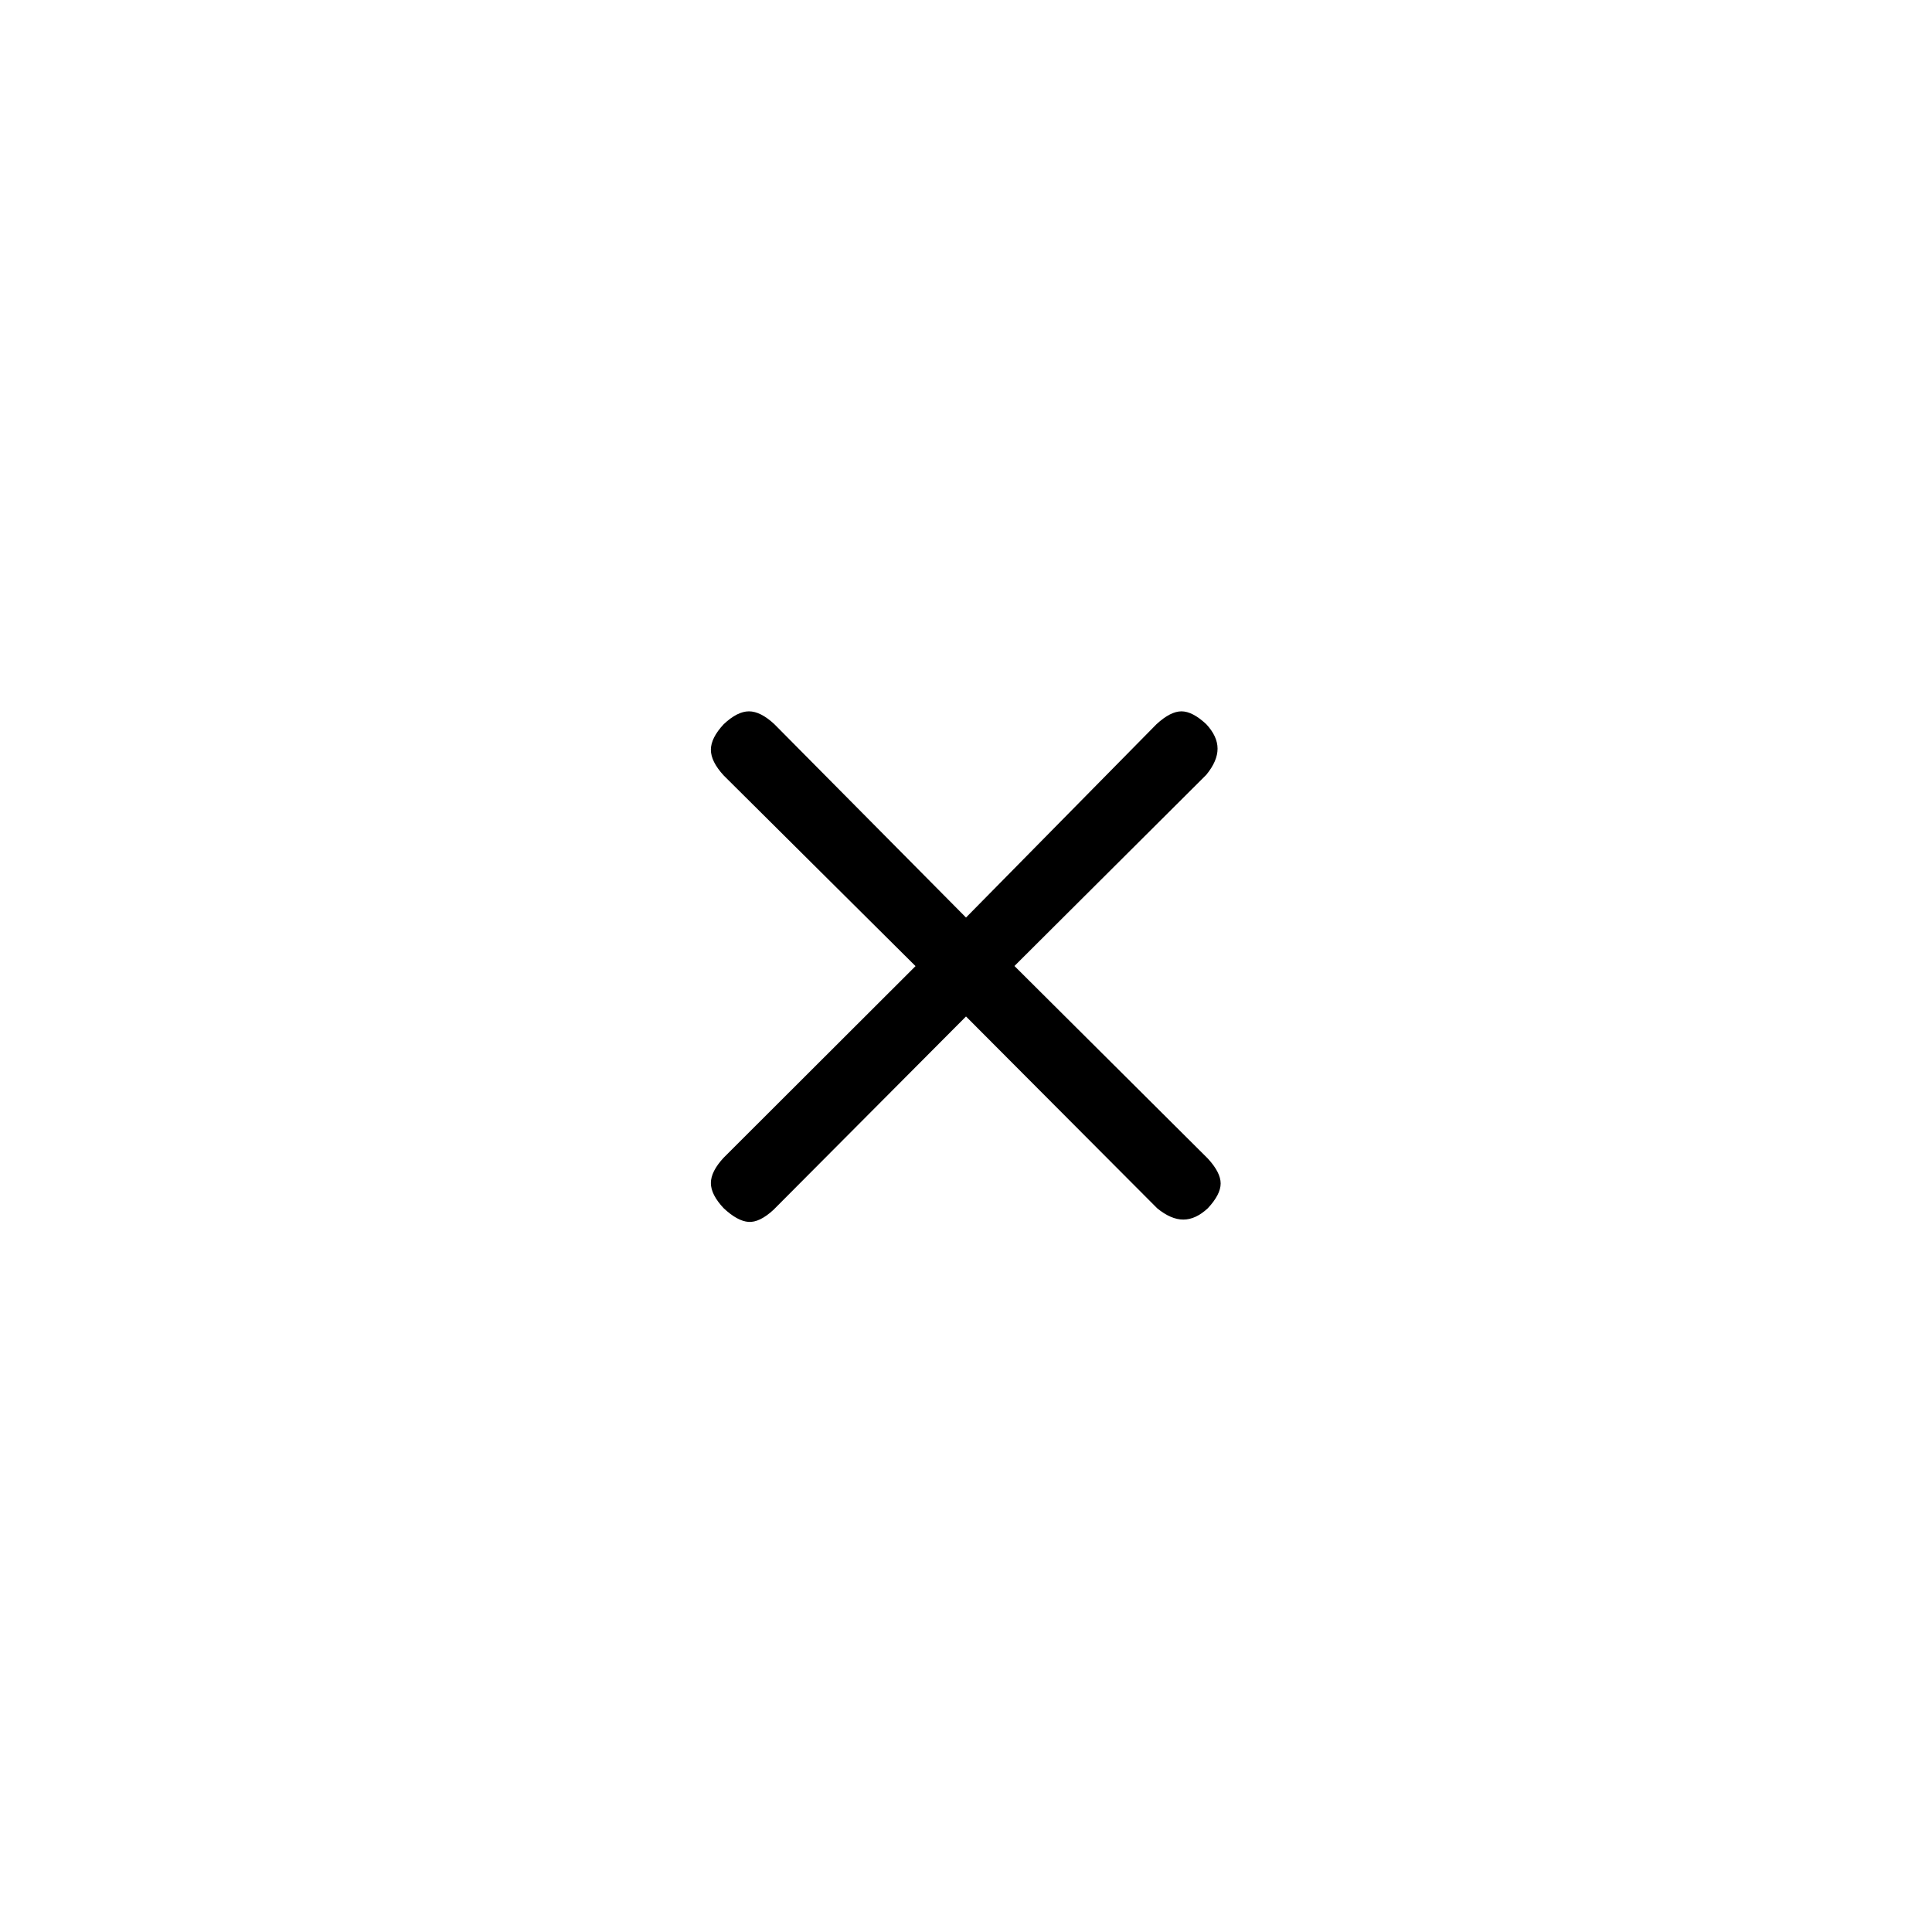 <svg xmlns="http://www.w3.org/2000/svg" height="20" viewBox="0 -960 960 960" width="20"><path d="m480.004-454.923-95.668 96.077q-6.929 6.385-12.404 6-5.475-.385-12.317-6.769-6.384-6.778-6.384-12.539t6.384-12.625l95.308-95.162-95.308-94.721q-6.384-6.929-6.384-12.79 0-5.86 6.384-12.702 6.778-6.385 12.539-6.385t12.625 6.385l95.225 96.077 94.658-96.077q6.929-6.385 12.405-6.385 5.476 0 12.318 6.385Q605-594.11 605-587.982q0 6.128-5.615 12.992l-95.308 94.986 96.077 95.668q6.385 6.929 6.385 12.404t-6.385 12.317Q594.11-354 587.982-354q-6.128 0-12.992-5.615l-94.986-95.308Z"/></svg>